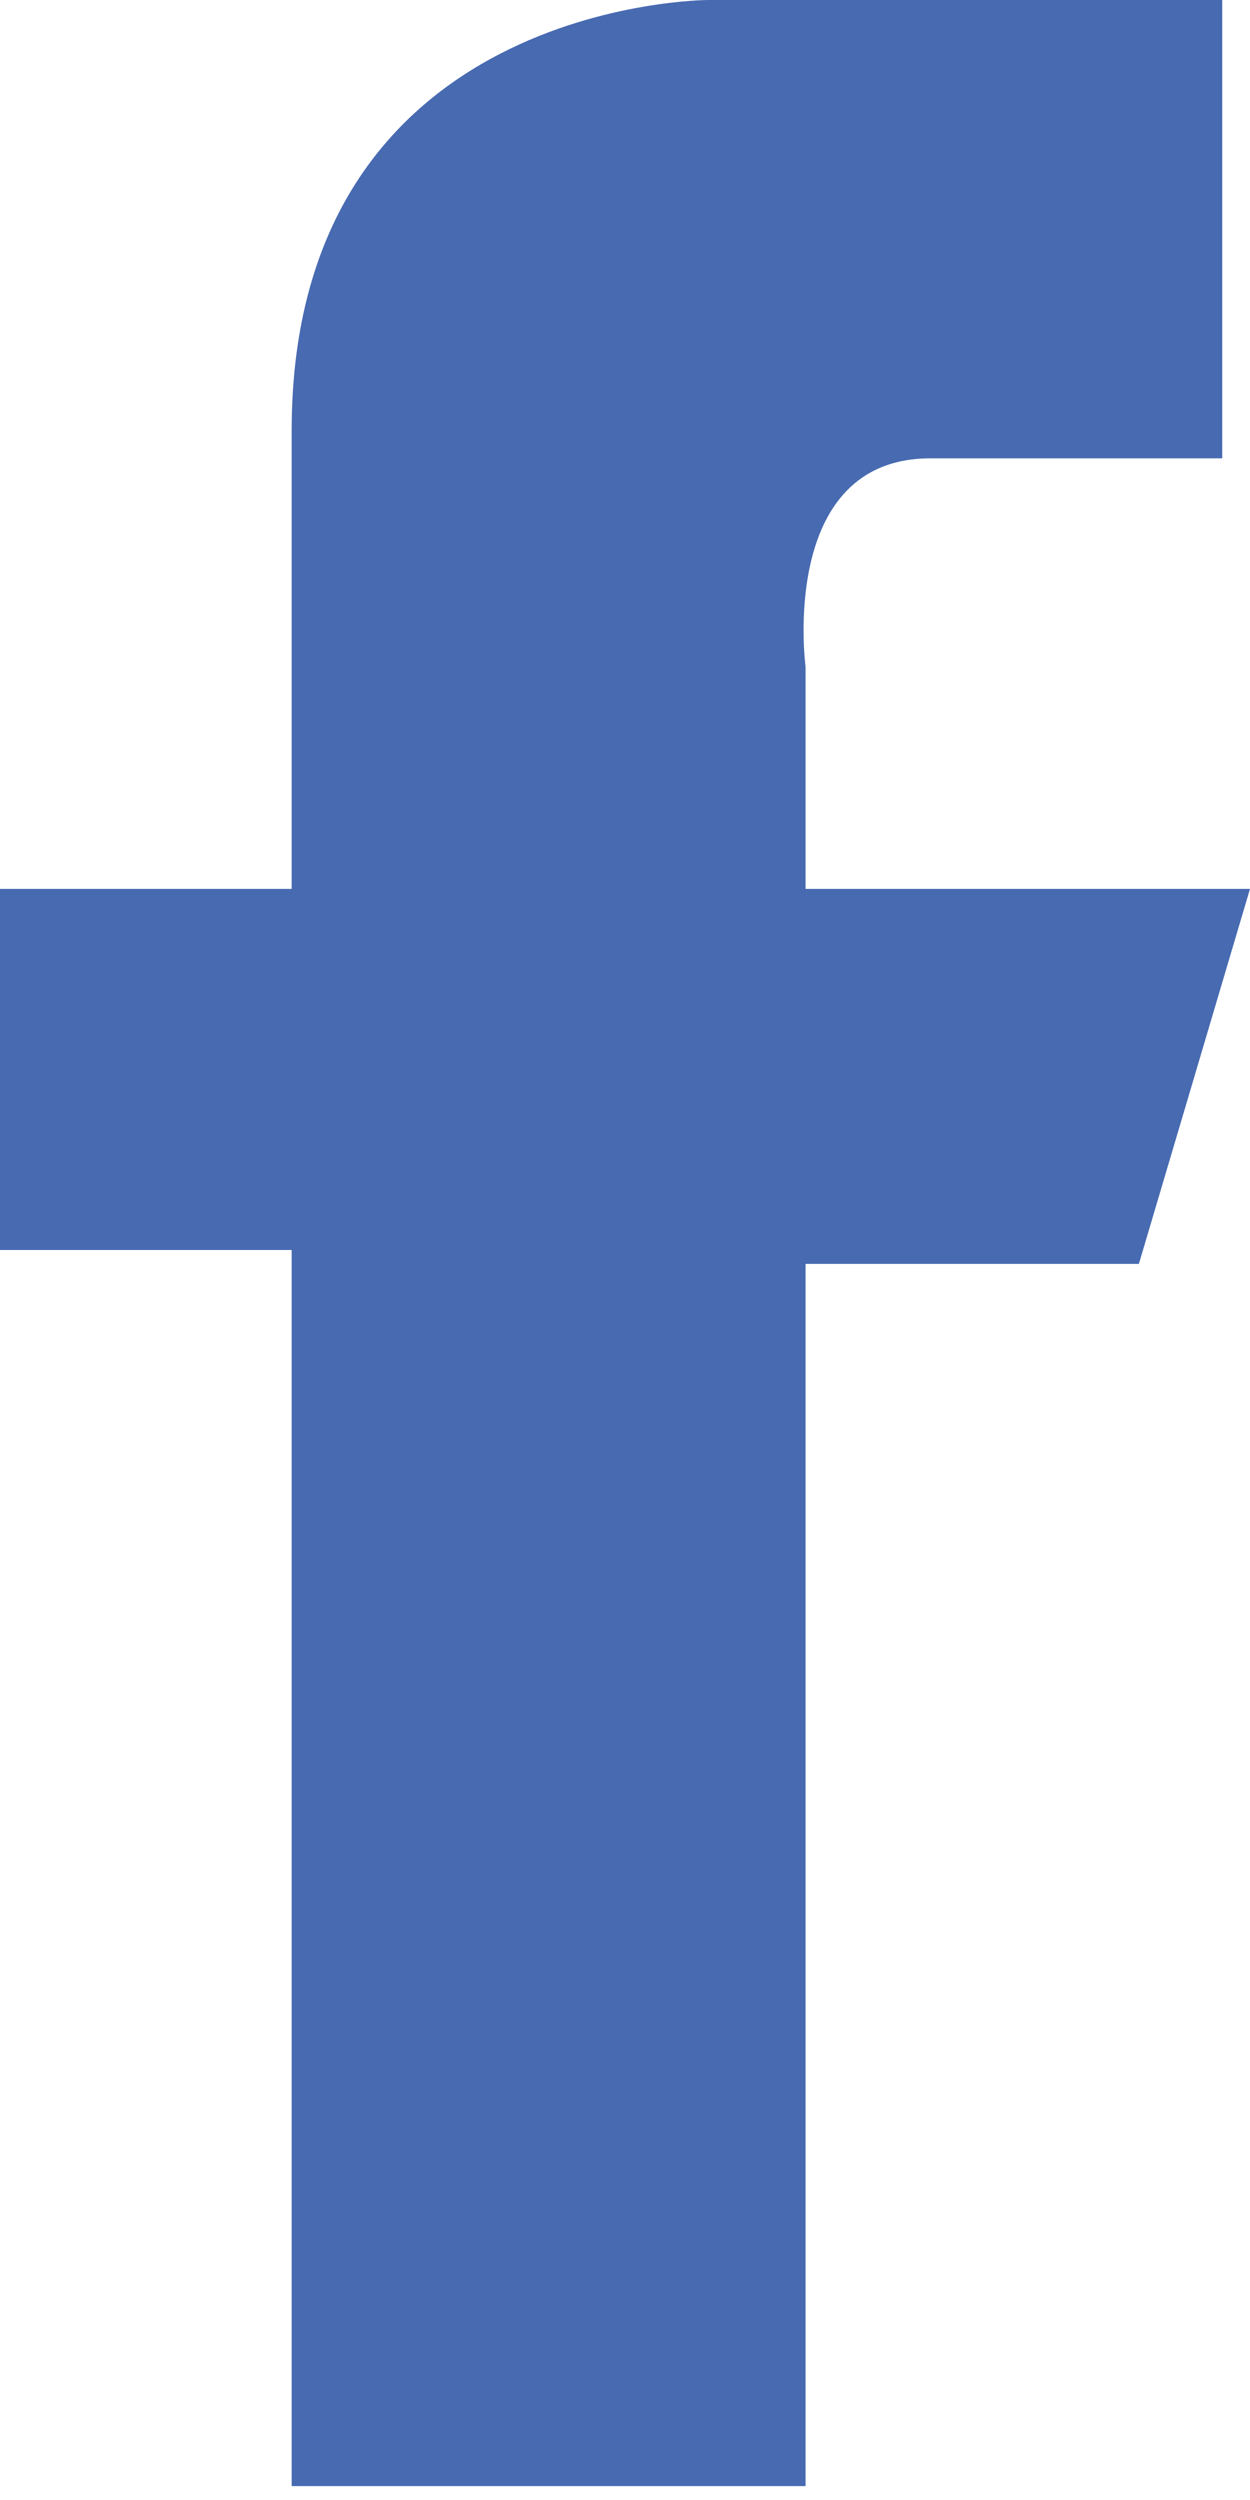 <?xml version="1.0" encoding="utf-8"?>
<!-- Generator: Adobe Illustrator 18.1.1, SVG Export Plug-In . SVG Version: 6.00 Build 0)  -->
<svg version="1.1" id="Layer_1" xmlns="http://www.w3.org/2000/svg" xmlns:xlink="http://www.w3.org/1999/xlink" x="0px" y="0px"
	 viewBox="0 0 9 18" enable-background="new 0 0 9 18" xml:space="preserve">
<path fill="#476AB1" d="M9,6.4H5.8V4.8c0,0-0.2-1.5,0.9-1.5c1.2,0,2.1,0,2.1,0V0H5.1c0,0-3,0-3,3.1c0,0.7,0,1.9,0,3.3H0v2.6h2.1
	c0,4.2,0,8.9,0,8.9h3.7V9.1h2.4L9,6.4z"/>
</svg>
